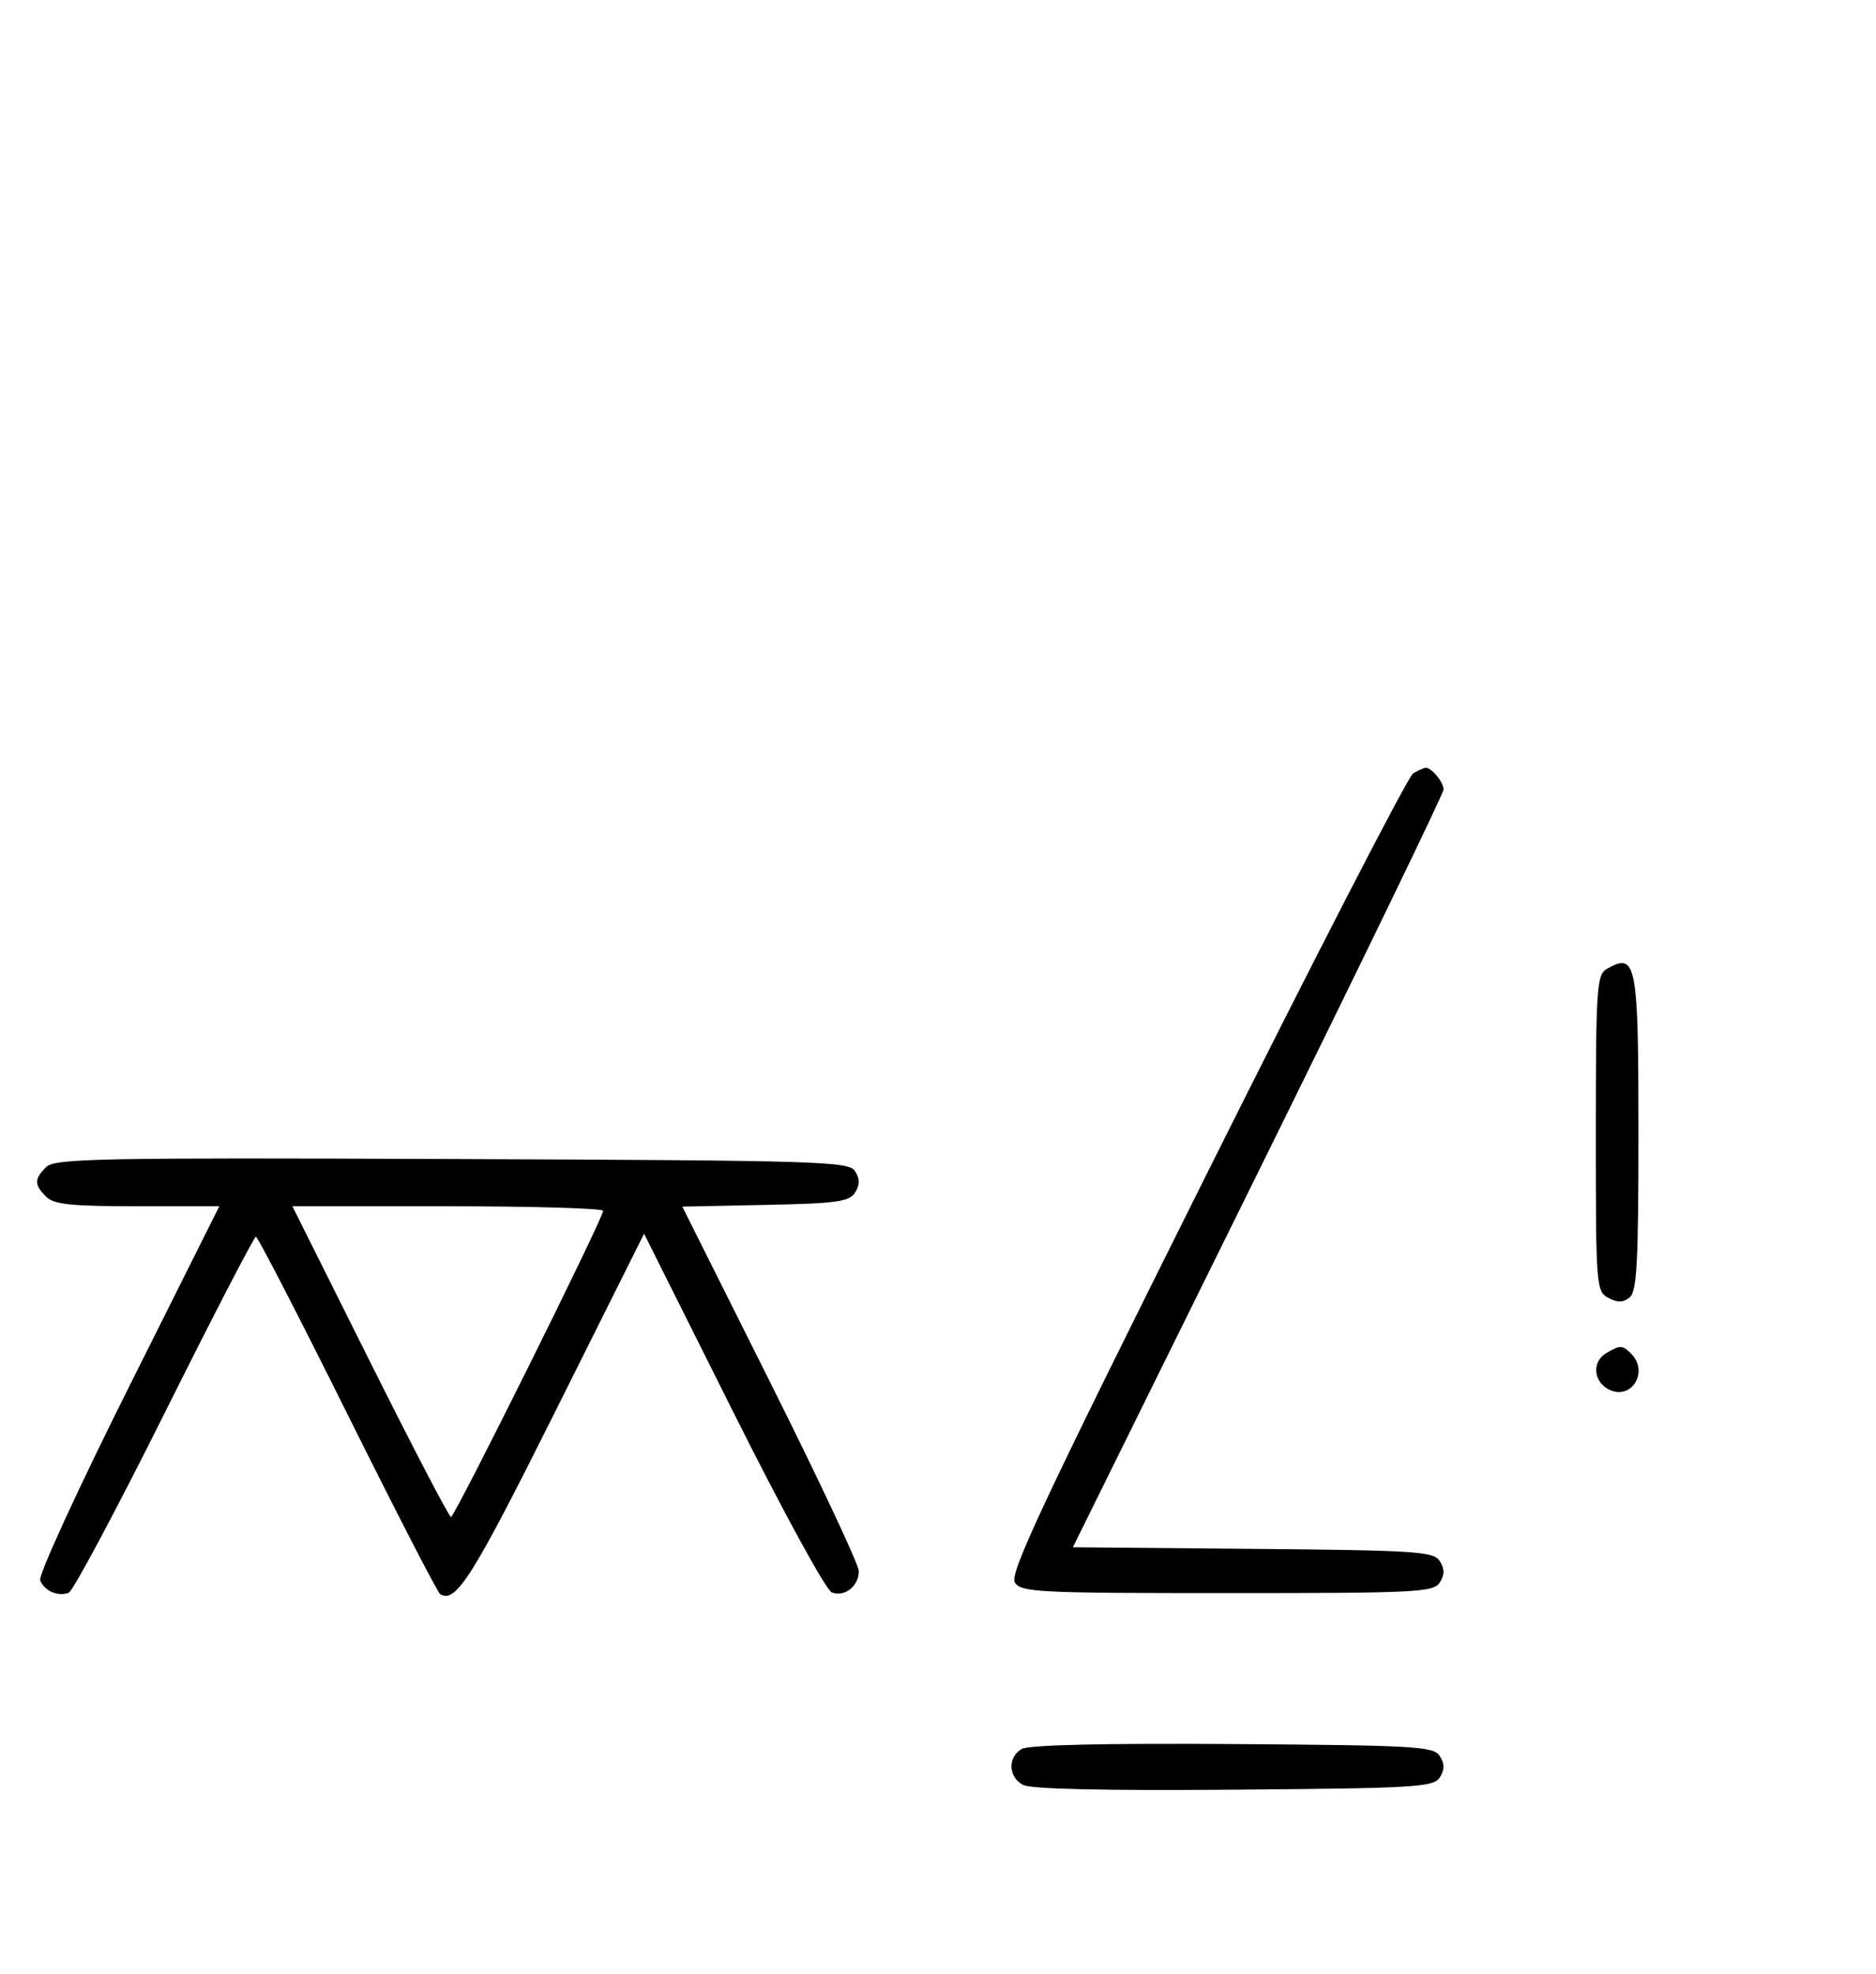 <svg xmlns="http://www.w3.org/2000/svg" width="308" height="324" viewBox="0 0 308 324" version="1.1">
	<path d="M 232 126.956 C 231.175 127.449, 215.878 157.136, 198.006 192.927 C 171.220 246.569, 165.705 258.309, 166.615 259.751 C 167.630 261.360, 170.421 261.500, 201.500 261.500 C 232.586 261.500, 235.370 261.360, 236.386 259.750 C 237.191 258.474, 237.191 257.526, 236.386 256.250 C 235.382 254.658, 232.616 254.476, 205.714 254.235 L 176.145 253.970 206.573 192.377 C 223.308 158.501, 237 130.248, 237 129.592 C 237 128.363, 235.024 125.977, 234.050 126.030 C 233.748 126.047, 232.825 126.464, 232 126.956 M 263.750 159.080 C 262.155 160.009, 262 162.388, 262 186.015 C 262 211.174, 262.060 211.962, 264.064 213.034 C 265.596 213.854, 266.498 213.832, 267.564 212.947 C 268.744 211.968, 269 207.174, 269 186.078 C 269 157.906, 268.671 156.214, 263.750 159.080 M 7.579 191.564 C 5.598 193.545, 5.596 194.454, 7.571 196.429 C 8.844 197.701, 11.697 198, 22.575 198 L 36.006 198 21.020 227.961 C 12.777 244.439, 6.285 258.580, 6.594 259.384 C 7.265 261.133, 9.512 262.125, 11.274 261.448 C 11.975 261.180, 19.056 247.919, 27.010 231.980 C 34.964 216.041, 41.717 203, 42.016 203 C 42.315 203, 49.071 216.093, 57.030 232.095 C 64.988 248.098, 71.842 261.402, 72.259 261.660 C 74.831 263.250, 77.526 258.979, 91.125 231.762 L 105.744 202.502 120.310 231.620 C 128.485 247.962, 135.617 261.023, 136.565 261.386 C 138.679 262.198, 141 260.358, 141 257.871 C 141 256.835, 134.480 242.952, 126.511 227.021 L 112.021 198.056 125.653 197.778 C 137.361 197.539, 139.441 197.253, 140.388 195.750 C 141.191 194.475, 141.190 193.525, 140.386 192.250 C 139.356 190.617, 134.934 190.483, 74.220 190.243 C 16.058 190.013, 8.990 190.153, 7.579 191.564 M 60.743 223.500 C 67.750 237.525, 73.733 249, 74.041 249 C 74.660 249, 99.043 199.944, 99.016 198.750 C 99.007 198.338, 87.526 198, 73.503 198 L 48.005 198 60.743 223.500 M 263.750 222.080 C 261.372 223.465, 261.542 226.685, 264.064 228.034 C 267.753 230.008, 270.819 225.219, 267.800 222.200 C 266.367 220.767, 266.022 220.757, 263.750 222.080 M 167.750 287.073 C 165.413 288.444, 165.527 291.677, 167.960 292.979 C 169.243 293.665, 181.208 293.936, 202.601 293.764 C 232.469 293.523, 235.378 293.349, 236.386 291.750 C 237.191 290.474, 237.191 289.526, 236.386 288.250 C 235.377 286.649, 232.483 286.481, 202.391 286.273 C 181.280 286.127, 168.873 286.414, 167.750 287.073 " stroke="none" fill="black" fill-rule="evenodd"/>
</svg>